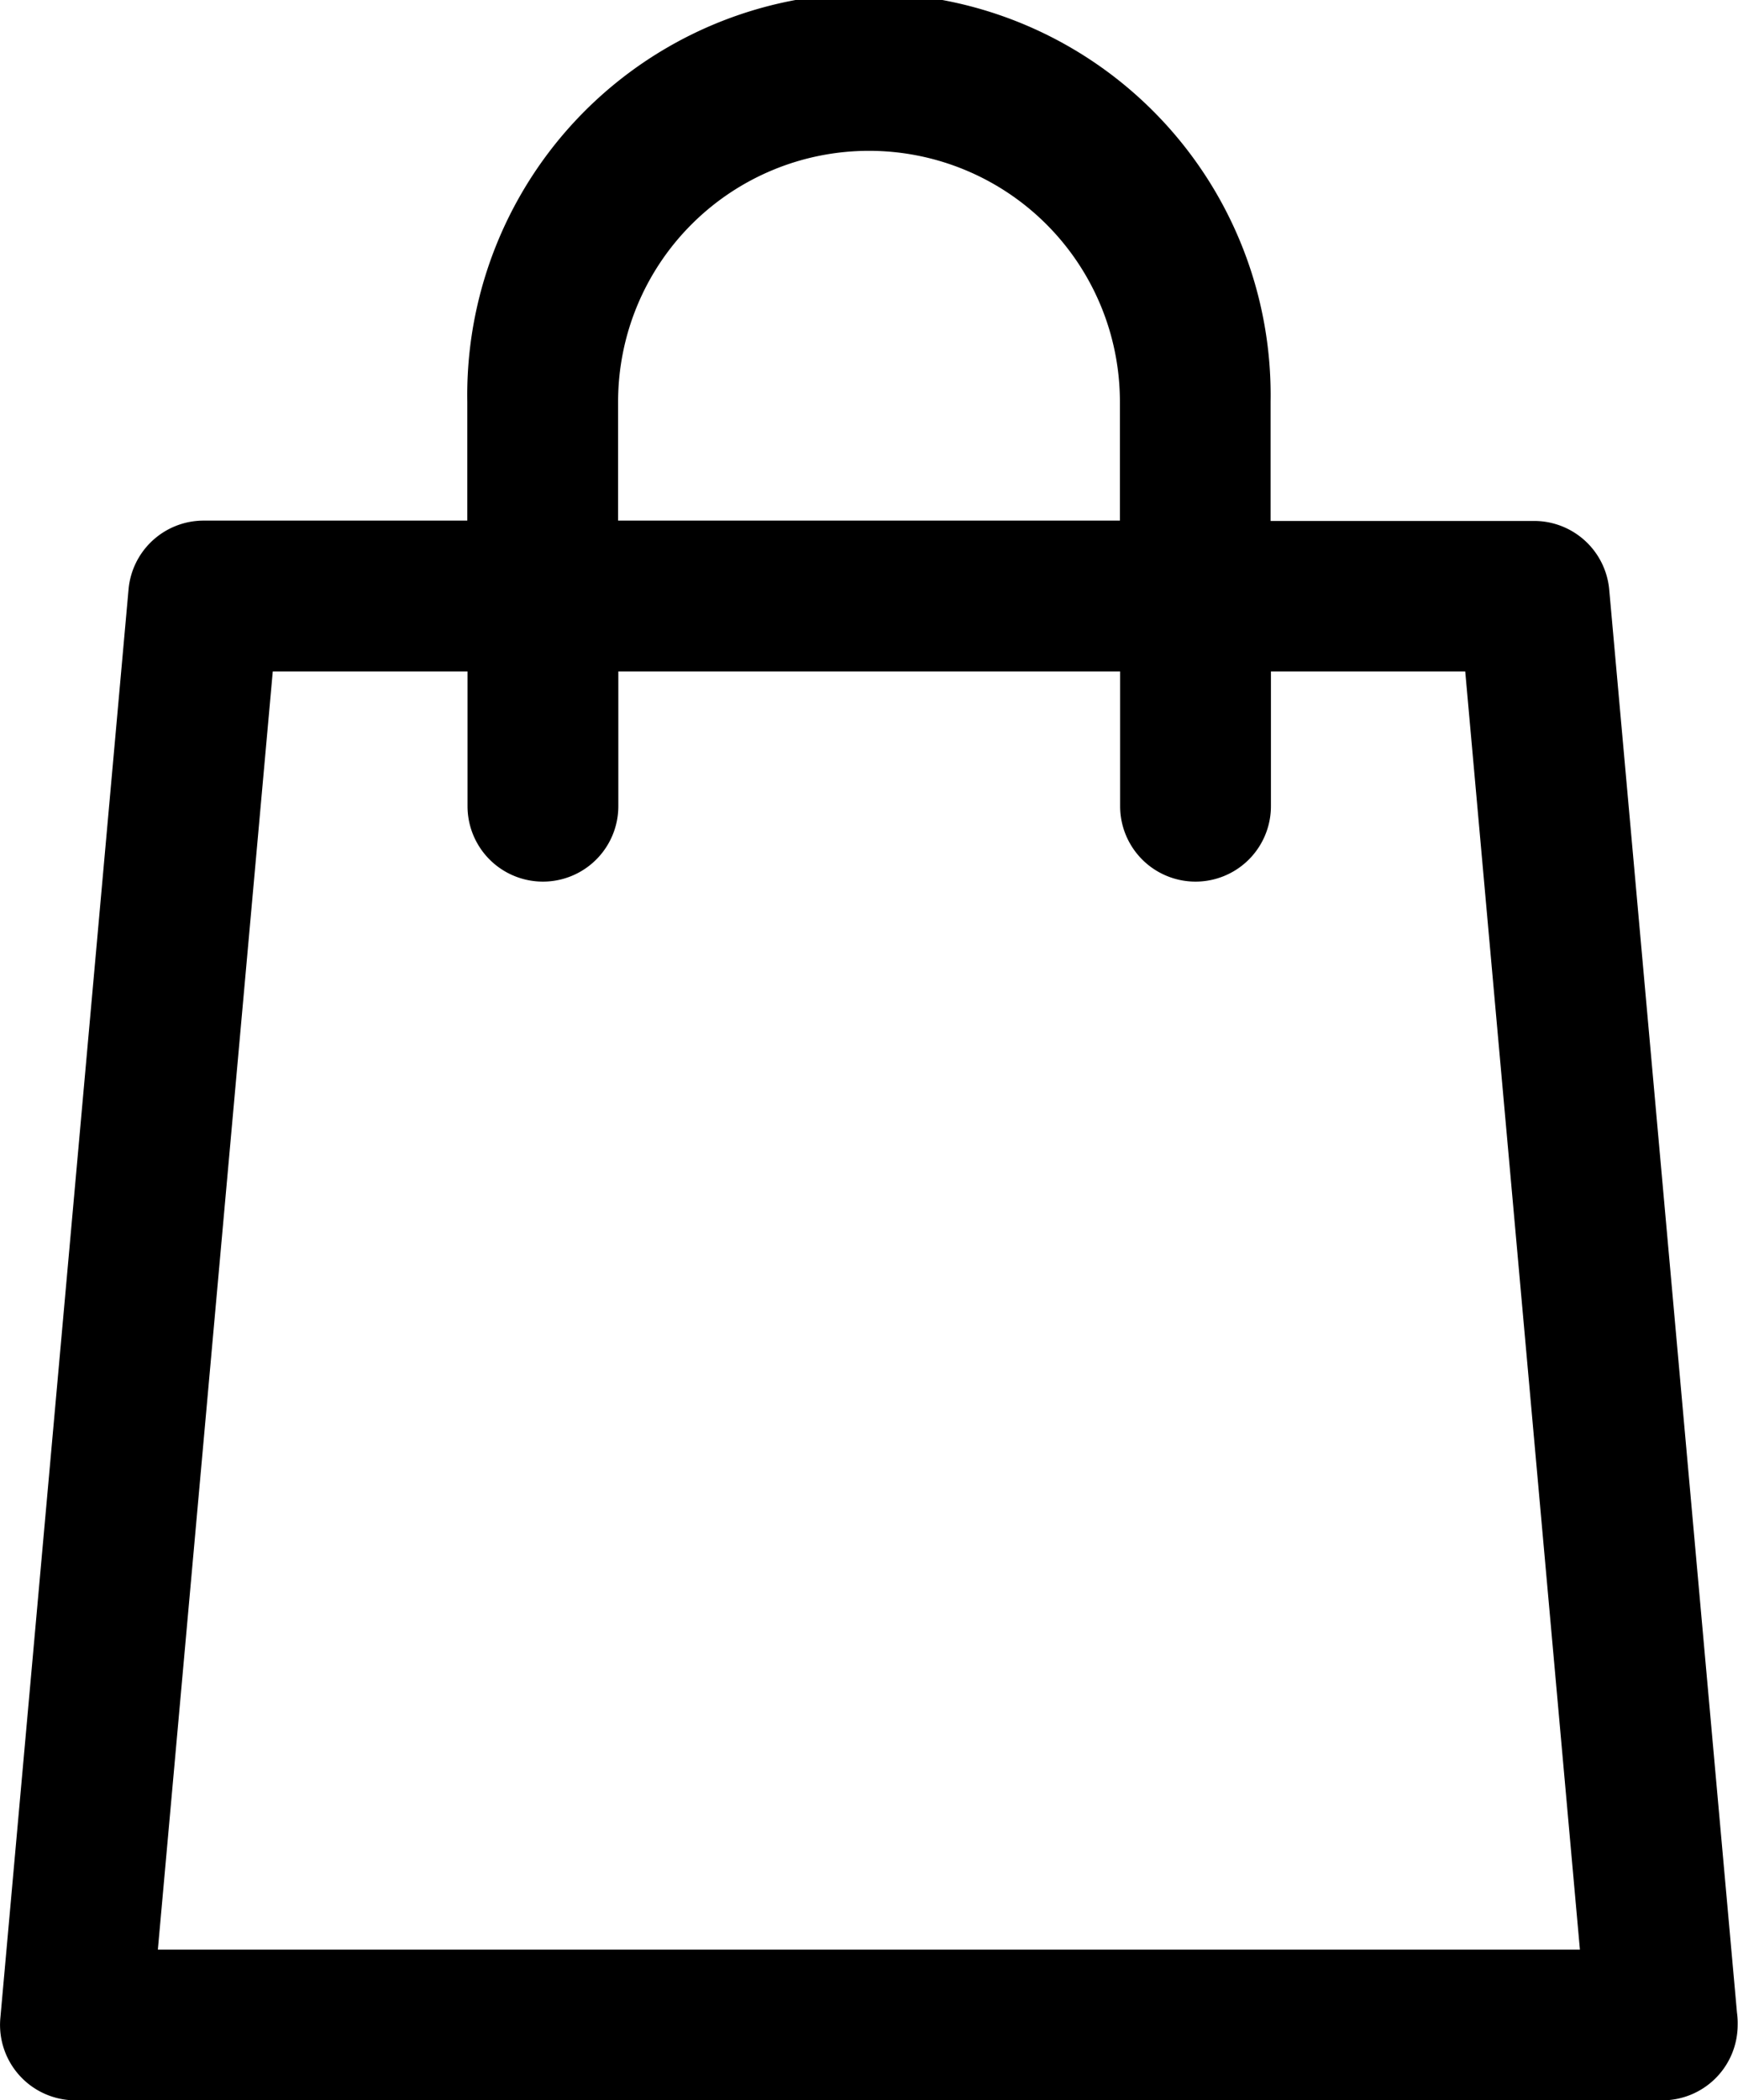 <svg xmlns="http://www.w3.org/2000/svg" width="15.26" height="18.437" viewBox="0 0 15.26 18.437">
  <path id="shopping-bag" d="M33.256,17.667,32.134,5.173a.662.662,0,0,0-.659-.6H29.161V3.527a3.527,3.527,0,1,0-7.053,0V4.57H19.793a.662.662,0,0,0-.659.6L18.008,17.716a.662.662,0,0,0,.659.721H32.6a.662.662,0,0,0,.662-.662A.674.674,0,0,0,33.256,17.667ZM23.432,3.527a2.2,2.2,0,1,1,4.406,0V4.57H23.432ZM19.391,17.114,20.4,5.894h1.71V7.077a.662.662,0,1,0,1.324,0V5.894h4.406V7.077a.662.662,0,0,0,1.324,0V5.894H30.87l1.007,11.22H19.391Z" transform="translate(-18.005)"/>
</svg>
